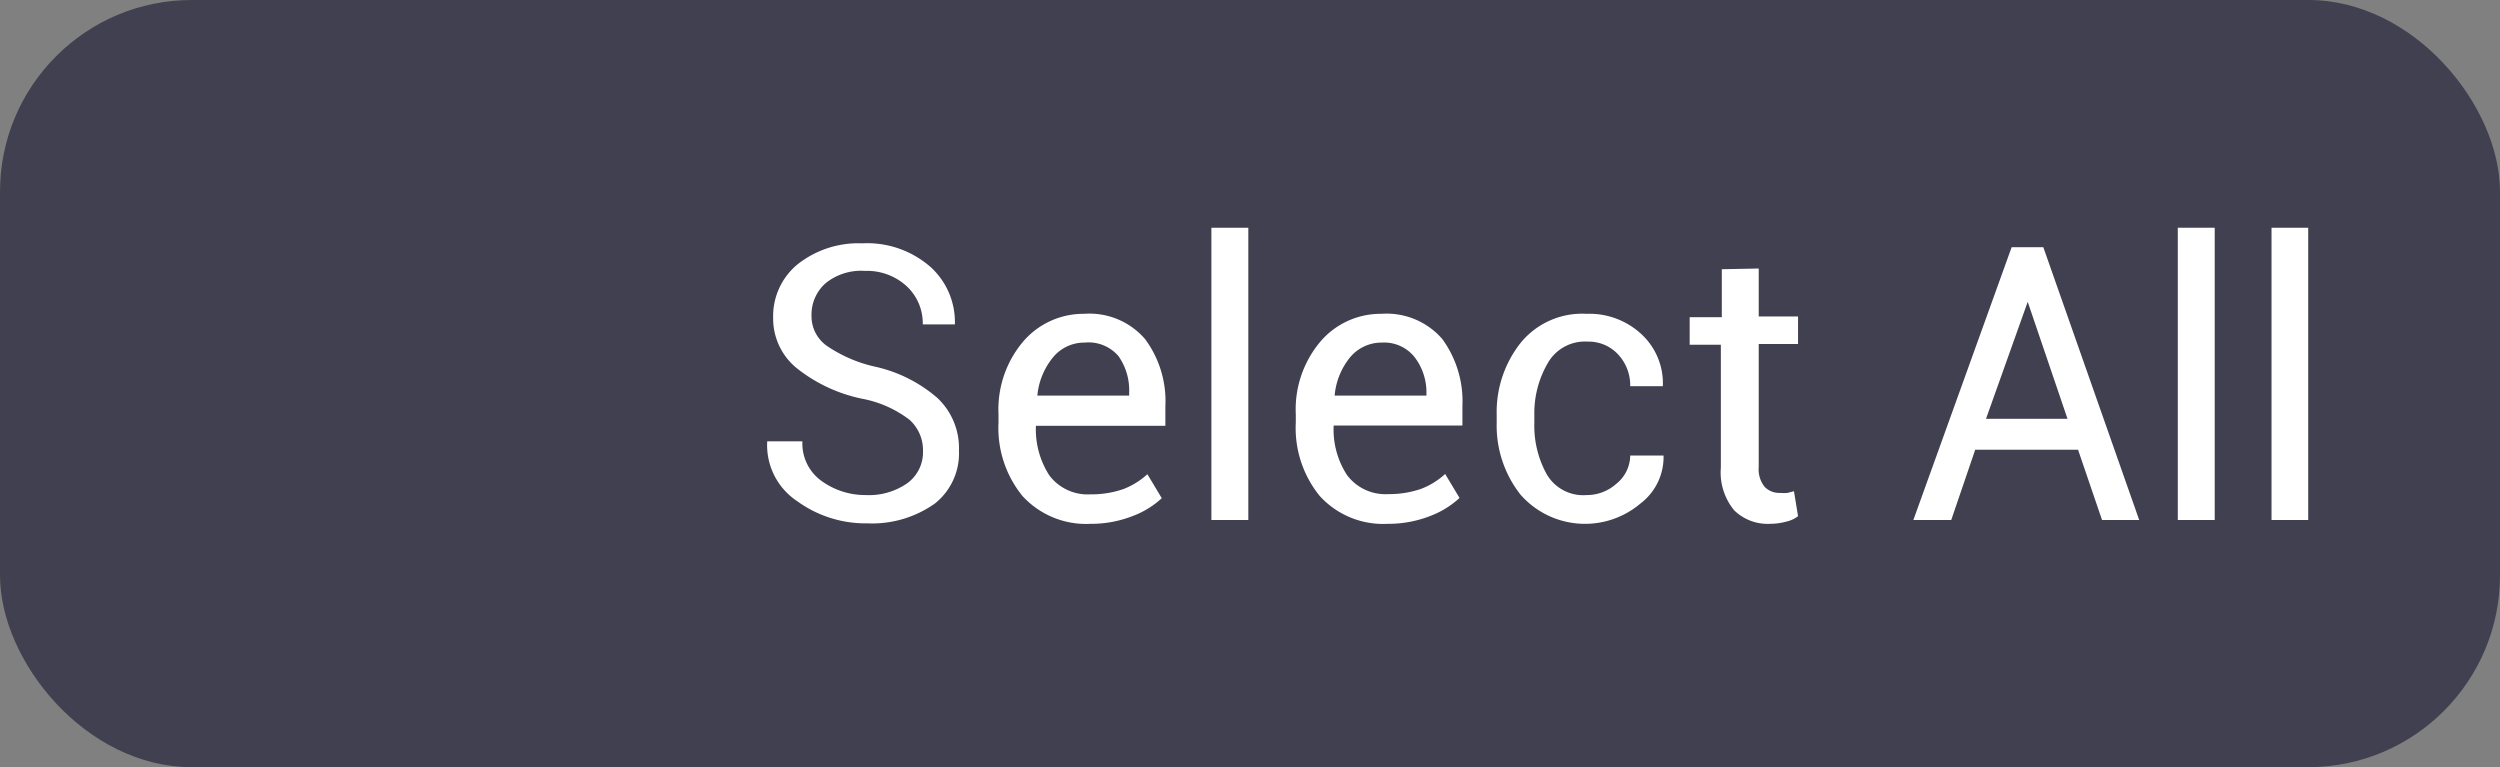 <svg xmlns="http://www.w3.org/2000/svg" viewBox="0 0 104.28 32"><rect x="0" y="0" width="104.28" height="32" fill="#808080" stroke="none"/><defs><style>.cls-1{fill:#404050;}.cls-2{fill:#fff;}</style></defs><g id="Layer_2" data-name="Layer 2"><g id="VECTOR"><rect class="cls-1" width="104.28" height="32" rx="8"/><path class="cls-2" d="M38.5,18.82a1.71,1.71,0,0,0-.55-1.3,4.66,4.66,0,0,0-2-.89,6.47,6.47,0,0,1-2.7-1.26,2.66,2.66,0,0,1-1-2.1,2.8,2.8,0,0,1,1-2.23,4.09,4.09,0,0,1,2.72-.89,4,4,0,0,1,2.86,1,3.1,3.1,0,0,1,1,2.38l0,0H38.49a2.11,2.11,0,0,0-.68-1.6,2.44,2.44,0,0,0-1.73-.63,2.35,2.35,0,0,0-1.65.52,1.75,1.75,0,0,0-.58,1.36,1.51,1.51,0,0,0,.63,1.24,5.83,5.83,0,0,0,2,.87,5.91,5.91,0,0,1,2.62,1.31A2.87,2.87,0,0,1,40,18.8,2.67,2.67,0,0,1,39,21a4.53,4.53,0,0,1-2.83.83,4.85,4.85,0,0,1-2.91-.92A2.8,2.8,0,0,1,32,18.46l0-.05h1.47a1.92,1.92,0,0,0,.81,1.66,3.11,3.11,0,0,0,1.83.58,2.8,2.8,0,0,0,1.73-.49A1.6,1.6,0,0,0,38.5,18.82Z"/><path class="cls-2" d="M45.49,21.85a3.6,3.6,0,0,1-2.84-1.16,4.49,4.49,0,0,1-1-3.06v-.35a4.38,4.38,0,0,1,1-3,3.31,3.31,0,0,1,2.57-1.19,3.06,3.06,0,0,1,2.54,1.05,4.34,4.34,0,0,1,.85,2.81v.81h-5.4l0,0a3.54,3.54,0,0,0,.56,2.07,2,2,0,0,0,1.72.79,4.06,4.06,0,0,0,1.37-.22,3.17,3.17,0,0,0,1-.62l.6,1a3.67,3.67,0,0,1-1.2.74A4.75,4.75,0,0,1,45.49,21.85Zm-.24-7.56a1.69,1.69,0,0,0-1.33.62,2.94,2.94,0,0,0-.65,1.59l0,0H47.1v-.13a2.47,2.47,0,0,0-.45-1.52A1.64,1.64,0,0,0,45.25,14.29Z"/><path class="cls-2" d="M52.07,21.69H50.53V9.5h1.54Z"/><path class="cls-2" d="M57.89,21.85a3.58,3.58,0,0,1-2.84-1.16,4.49,4.49,0,0,1-1-3.06v-.35a4.38,4.38,0,0,1,1-3,3.3,3.3,0,0,1,2.57-1.19,3.07,3.07,0,0,1,2.54,1.05A4.4,4.4,0,0,1,61,16.94v.81H55.63l0,0a3.47,3.47,0,0,0,.56,2.07,2,2,0,0,0,1.72.79,4.06,4.06,0,0,0,1.37-.22,3.12,3.12,0,0,0,1-.62l.6,1a3.72,3.72,0,0,1-1.19.74A4.79,4.79,0,0,1,57.89,21.85Zm-.24-7.56a1.71,1.71,0,0,0-1.34.62,2.94,2.94,0,0,0-.64,1.59v0H59.5v-.13A2.41,2.41,0,0,0,59,14.89,1.62,1.62,0,0,0,57.65,14.29Z"/><path class="cls-2" d="M66.18,20.65a1.84,1.84,0,0,0,1.24-.47A1.53,1.53,0,0,0,68,19h1.39l0,0A2.43,2.43,0,0,1,68.43,21a3.58,3.58,0,0,1-5-.36,4.65,4.65,0,0,1-1-3V17.3a4.65,4.65,0,0,1,1-3,3.31,3.31,0,0,1,2.75-1.21,3.19,3.19,0,0,1,2.31.87,2.79,2.79,0,0,1,.87,2.15v0H68a1.89,1.89,0,0,0-.5-1.32,1.67,1.67,0,0,0-1.27-.54,1.78,1.78,0,0,0-1.66.88A4.15,4.15,0,0,0,64,17.3v.33a4.19,4.19,0,0,0,.51,2.14A1.76,1.76,0,0,0,66.18,20.65Z"/><path class="cls-2" d="M73.36,11.2v2H75v1.15H73.36v5.13a1.16,1.16,0,0,0,.25.83.85.85,0,0,0,.65.25,1.77,1.77,0,0,0,.3,0l.27-.07L75,21.53a1.23,1.23,0,0,1-.5.23,2.63,2.63,0,0,1-.67.09,2,2,0,0,1-1.49-.56,2.47,2.47,0,0,1-.56-1.78V14.38H70.48V13.23h1.34v-2Z"/><path class="cls-2" d="M86.68,18.76H82.39l-1,2.93H79.81l4.1-11.38h1.32l4,11.38H87.68Zm-3.84-1.29h3.4l-1.66-4.88h0Z"/><path class="cls-2" d="M92.38,21.69H90.84V9.5h1.54Z"/><path class="cls-2" d="M96.28,21.69H94.75V9.5h1.53Z"/></g></g></svg>